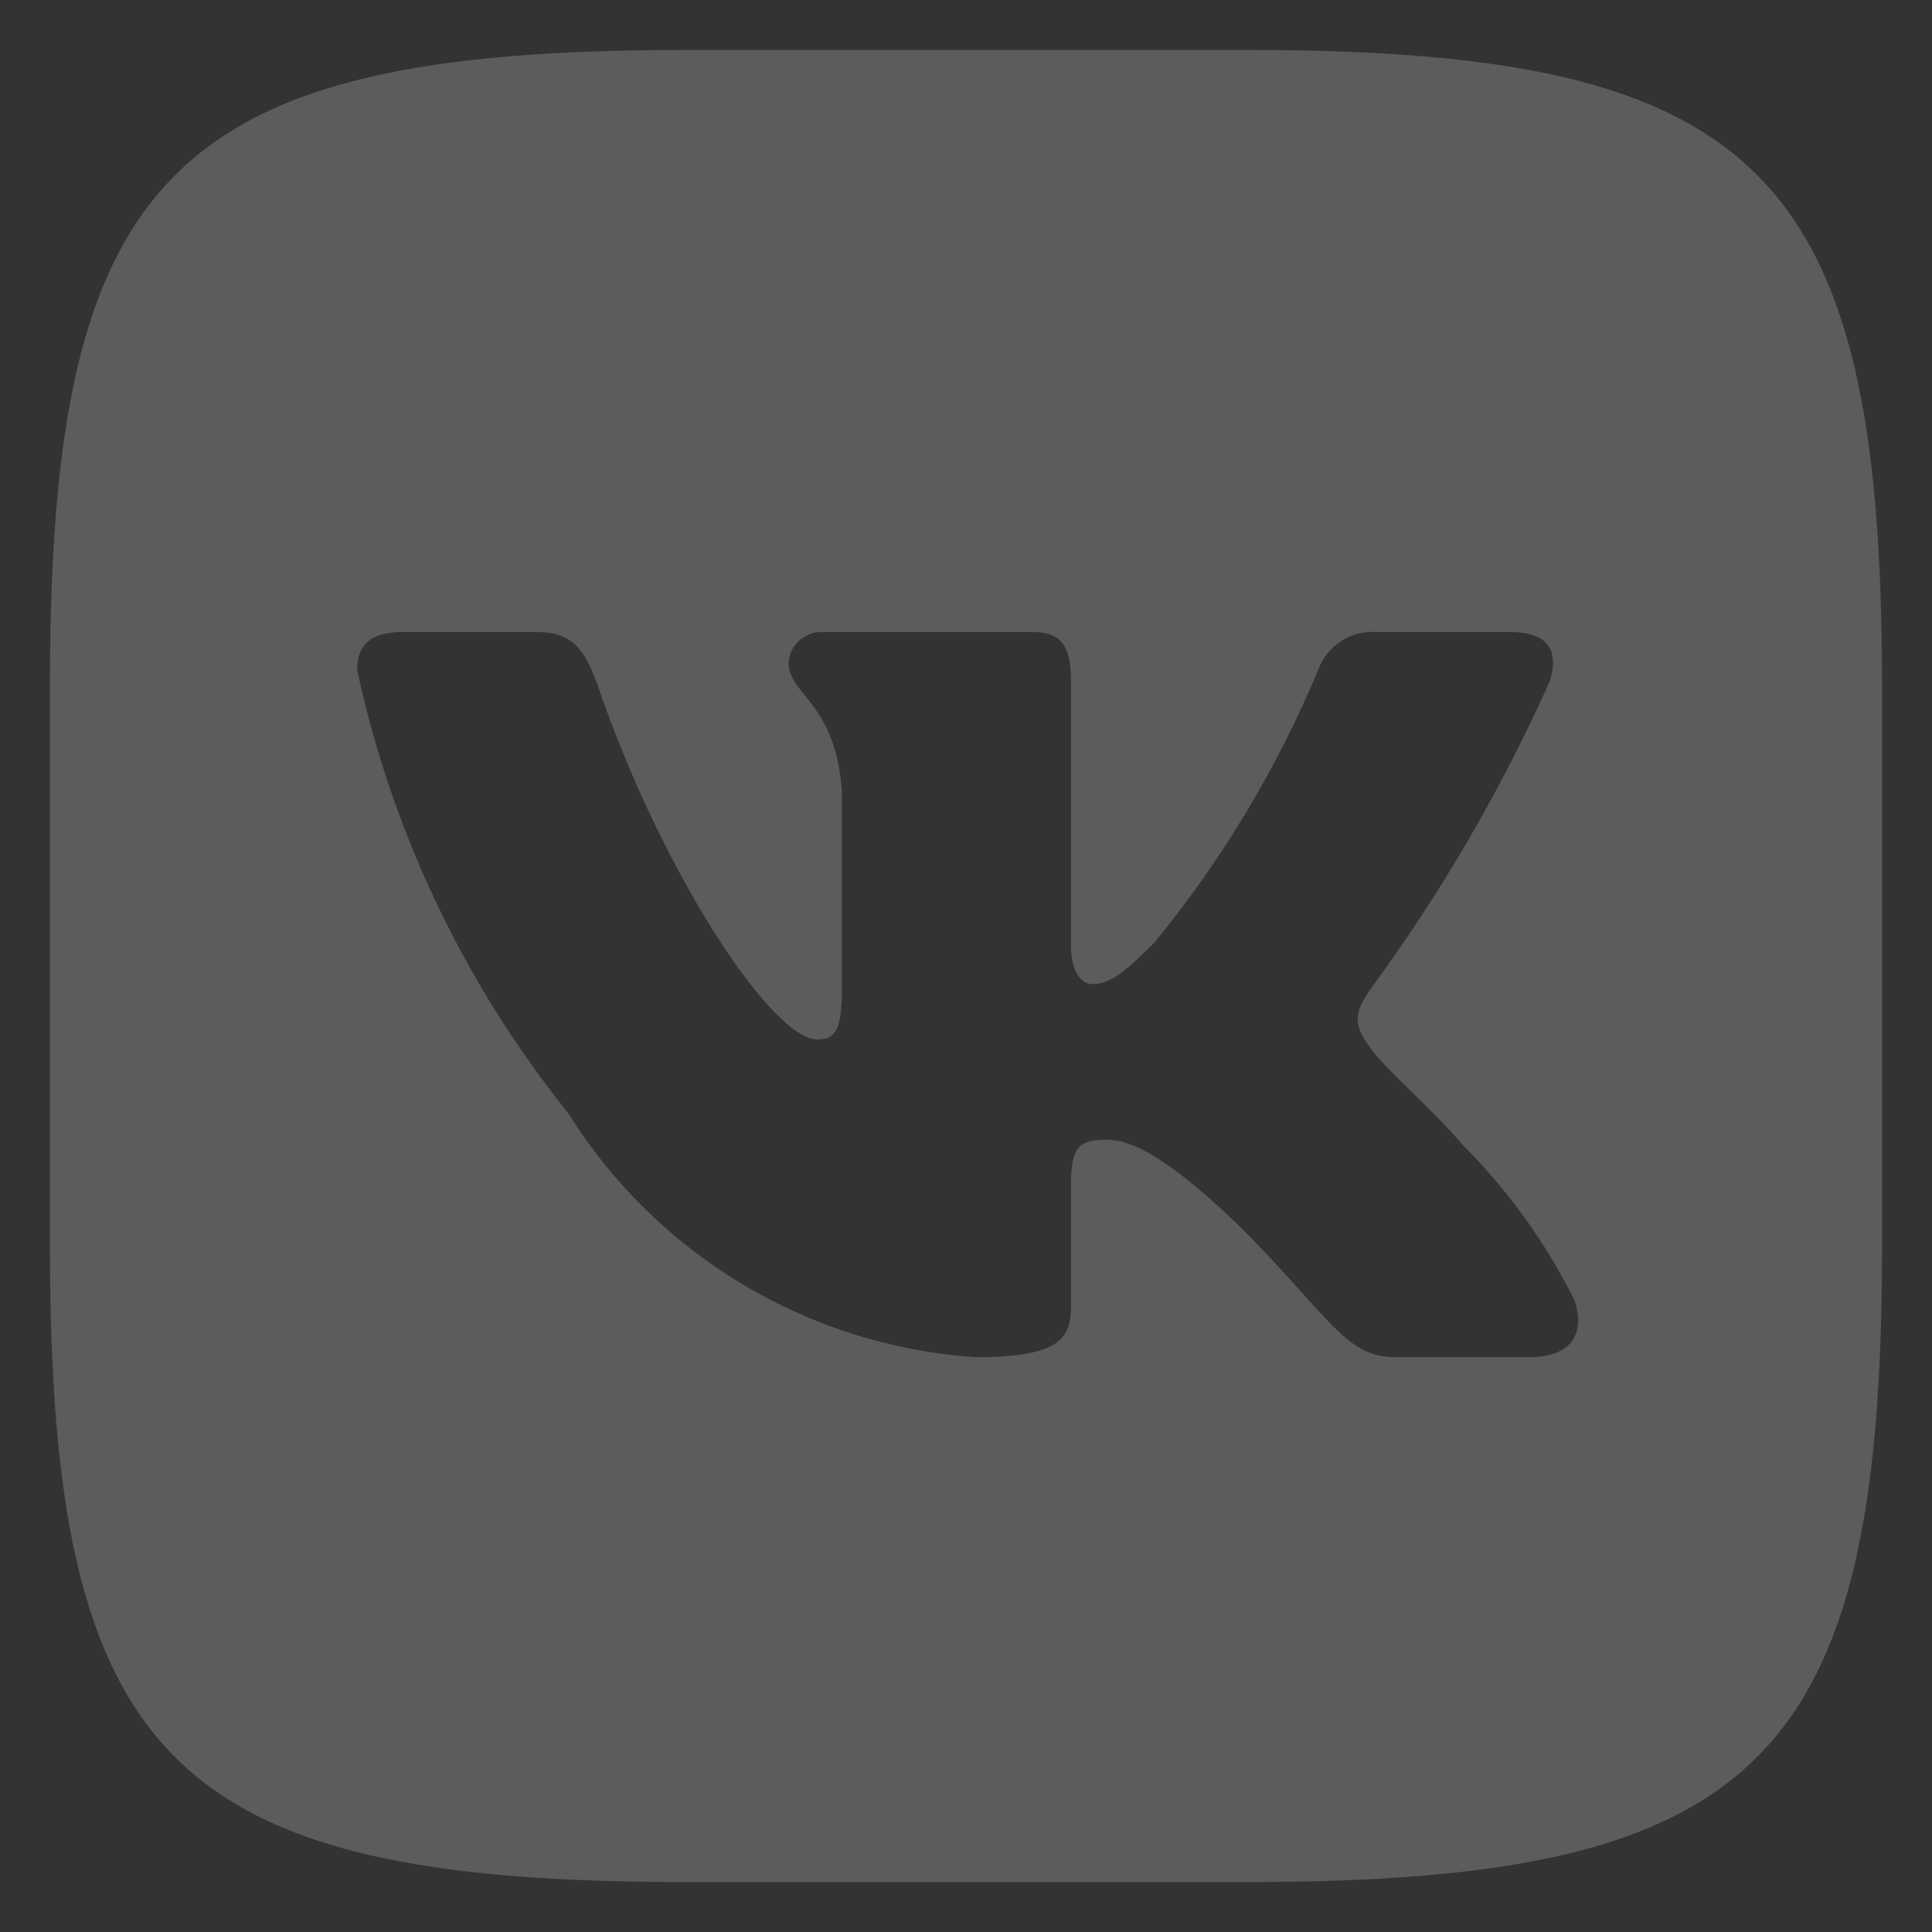 <svg width="29" height="29" viewBox="0 0 29 29" fill="none" xmlns="http://www.w3.org/2000/svg">
<rect x="0" y="0" width="29" height="29" fill="#333333" stroke="none"/>
<path d="M18.725 0.75H10.289C2.583 0.75 0.75 2.583 0.75 10.275V18.711C0.75 26.417 2.569 28.25 10.275 28.25H18.711C26.417 28.25 28.25 26.431 28.25 18.725V10.289C28.25 2.583 26.431 0.75 18.725 0.75ZM22.951 20.372H20.945C20.186 20.372 19.957 19.756 18.596 18.396C17.407 17.25 16.906 17.107 16.605 17.107C16.19 17.107 16.076 17.221 16.076 17.794V19.599C16.076 20.086 15.918 20.372 14.643 20.372C13.406 20.289 12.207 19.913 11.143 19.276C10.08 18.639 9.184 17.758 8.527 16.706C6.97 14.767 5.886 12.491 5.362 10.06C5.362 9.759 5.477 9.487 6.05 9.487H8.055C8.57 9.487 8.757 9.716 8.957 10.246C9.931 13.111 11.592 15.603 12.266 15.603C12.523 15.603 12.638 15.488 12.638 14.844V11.893C12.552 10.547 11.836 10.432 11.836 9.945C11.845 9.817 11.905 9.697 12.001 9.612C12.097 9.526 12.223 9.481 12.352 9.487H15.503C15.932 9.487 16.076 9.702 16.076 10.217V14.199C16.076 14.629 16.262 14.772 16.391 14.772C16.648 14.772 16.849 14.629 17.322 14.156C18.337 12.918 19.167 11.538 19.785 10.06C19.848 9.882 19.968 9.73 20.126 9.626C20.283 9.523 20.471 9.474 20.659 9.487H22.664C23.266 9.487 23.395 9.788 23.266 10.217C22.536 11.851 21.633 13.402 20.573 14.844C20.358 15.173 20.272 15.345 20.573 15.732C20.773 16.032 21.475 16.62 21.948 17.178C22.635 17.864 23.206 18.657 23.638 19.527C23.81 20.086 23.523 20.372 22.951 20.372Z" fill="white" fill-opacity="0.2"/>
</svg>
